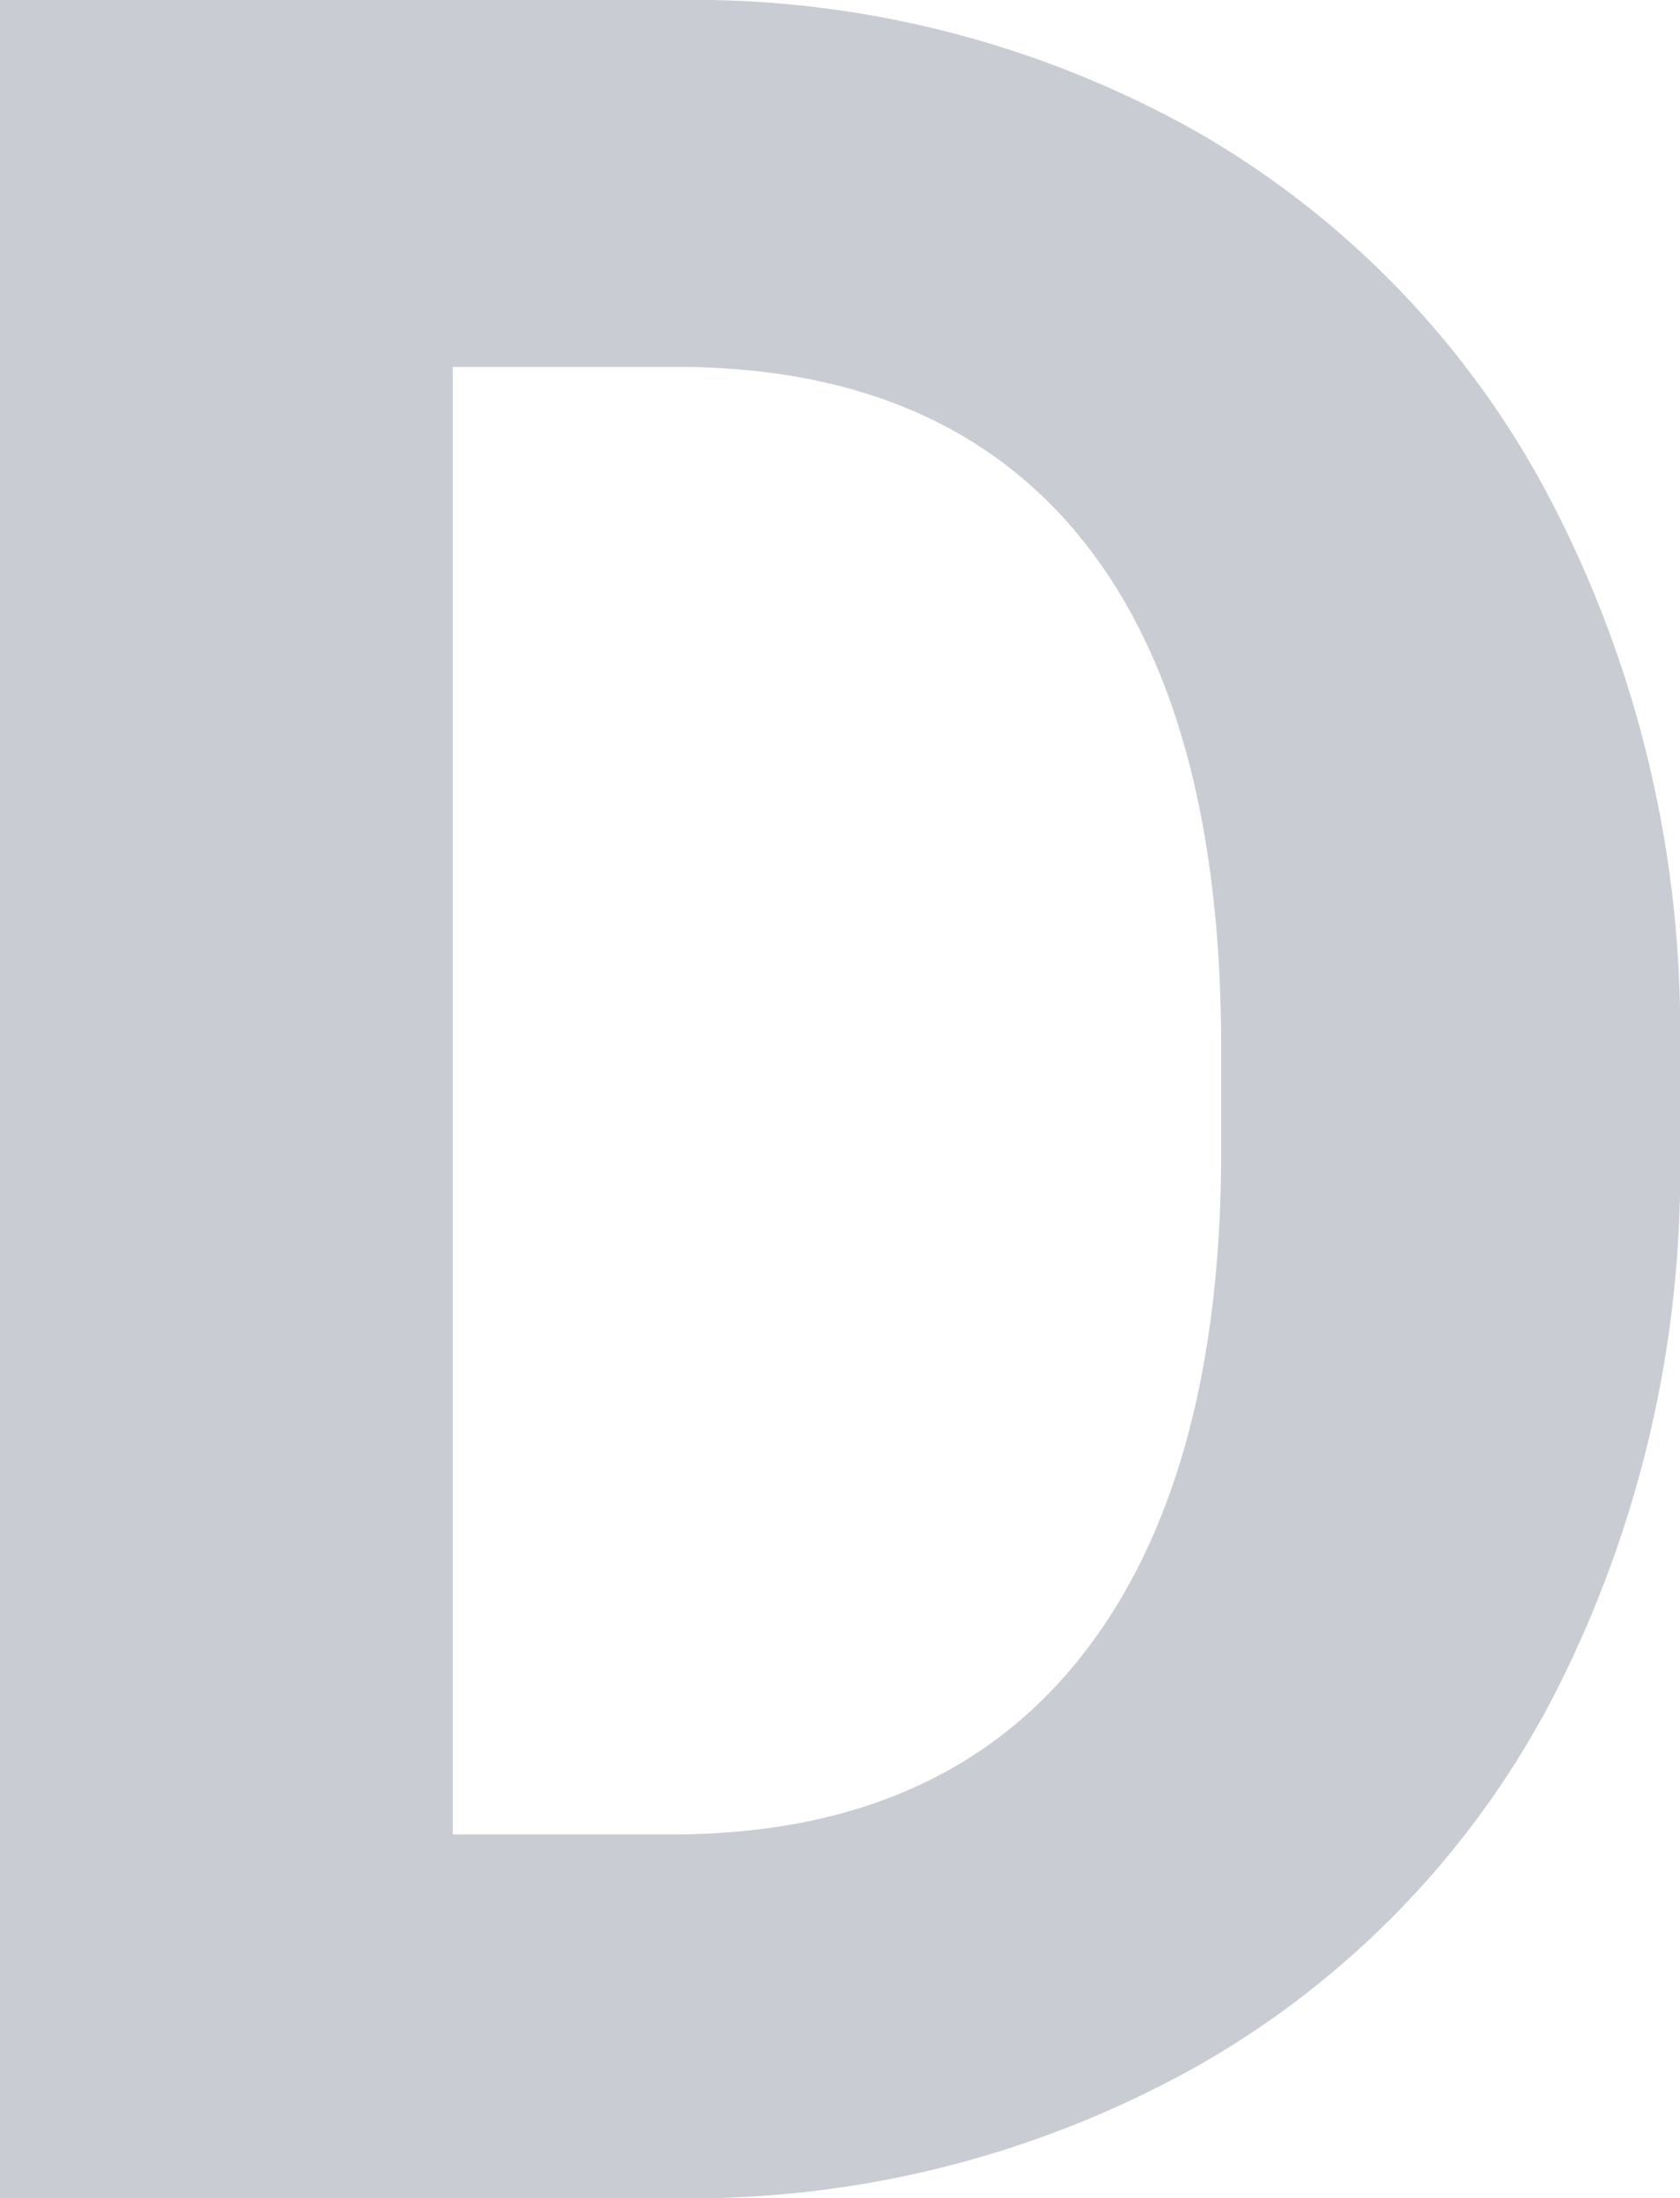 <svg xmlns="http://www.w3.org/2000/svg" width="69.563" height="91" viewBox="0 0 69.563 91">
  <path id="Trazado_197401" data-name="Trazado 197401" d="M8.125,0V-91h28a42.521,42.521,0,0,1,21.469,5.406A37.7,37.7,0,0,1,72.375-70.219a47.422,47.422,0,0,1,5.313,22.656v4.188a47.556,47.556,0,0,1-5.219,22.563A37.376,37.376,0,0,1,57.75-5.5,42.842,42.842,0,0,1,36.313,0Zm18.75-75.812v60.75h9.063q11,0,16.813-7.187t5.938-20.562v-4.812q0-13.875-5.75-21.031T36.125-75.812Z" transform="translate(-8.125 91)" fill="#12263f" opacity="0.23"/>
</svg>
